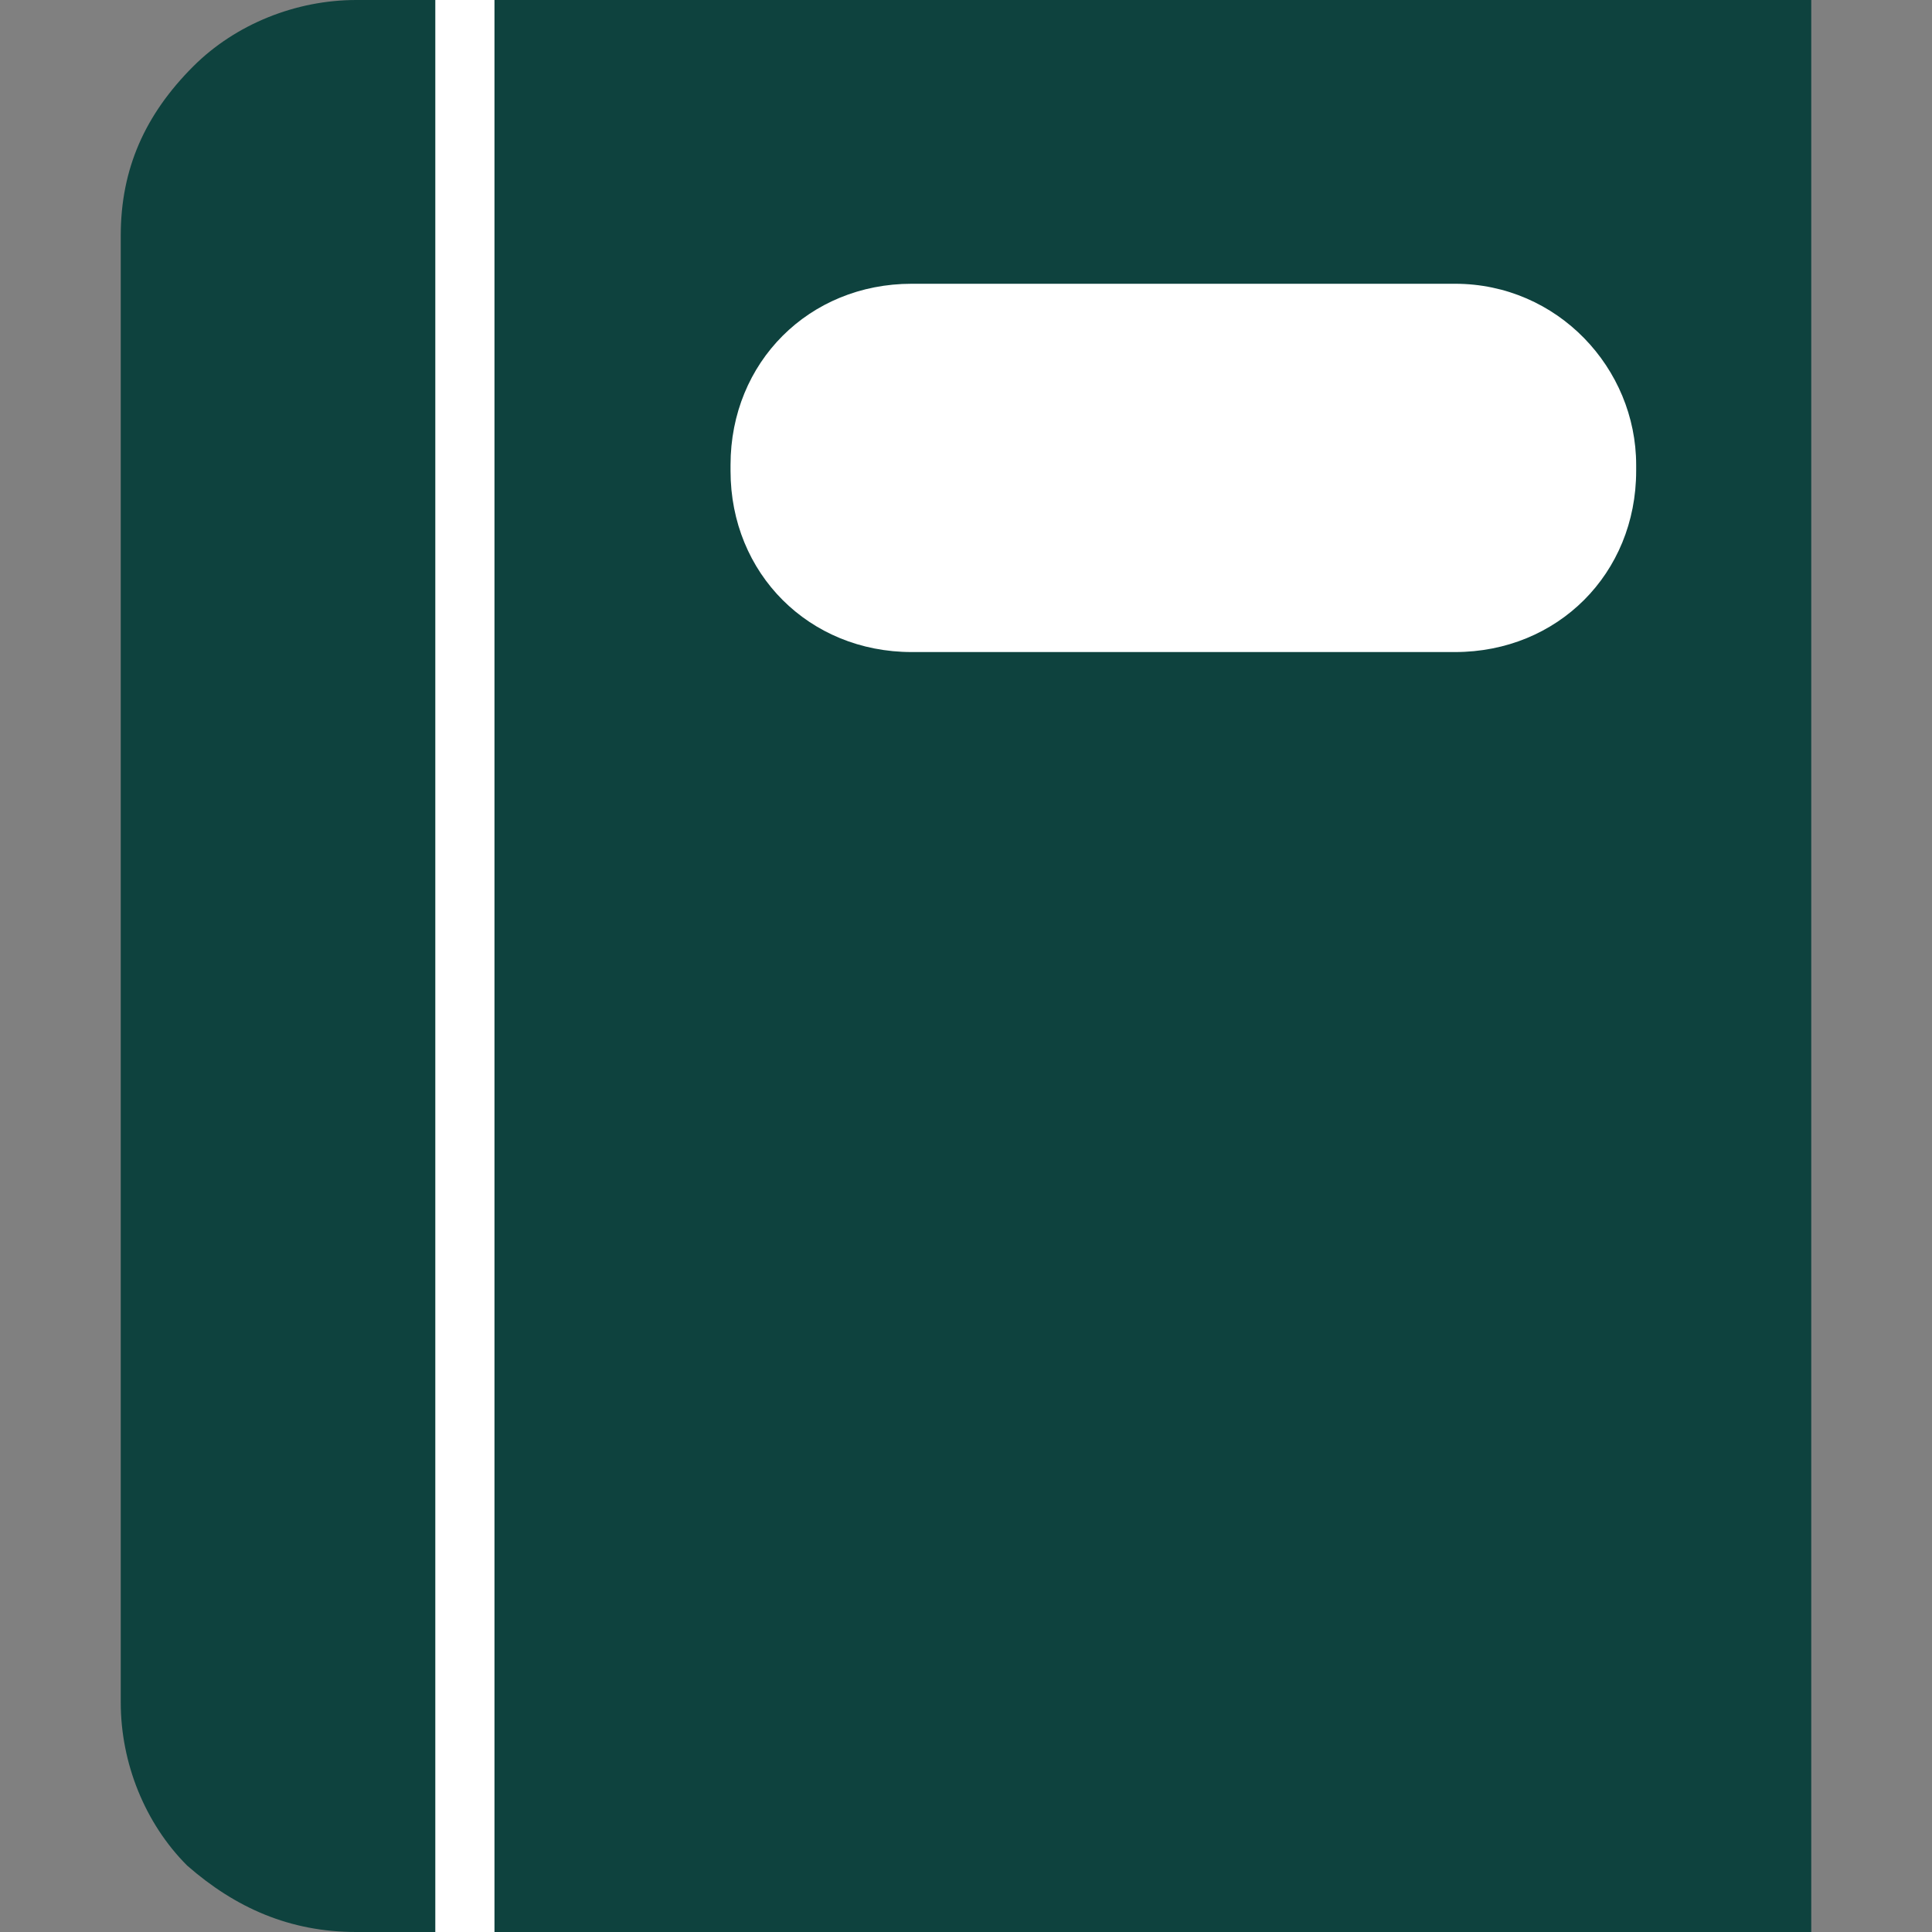 <?xml version="1.0" encoding="utf-8"?>
<!-- Generator: Adobe Illustrator 24.3.0, SVG Export Plug-In . SVG Version: 6.00 Build 0)  -->
<svg version="1.1" id="Calque_1" xmlns="http://www.w3.org/2000/svg" xmlns:xlink="http://www.w3.org/1999/xlink" x="0px" y="0px"
	 viewBox="0 0 32 32" style="enable-background:new 0 0 32 32;" xml:space="preserve">
<rect x="0" y="0" width="32" height="32" fill="#808080" stroke="none"/>
<style type="text/css">
	.st0{fill:#0E423E;}
	.st1{fill:none;stroke:#FFFFFF;stroke-width:0.98;stroke-miterlimit:10;}
	.st2{fill:#FFFFFF;}
</style>
<path class="st0" d="M8.7,0H5.9c-1,0-2,0.4-2.7,1.1C2.4,1.9,2,2.8,2,3.9v24.3c0,1,0.4,2,1.1,2.7C3.9,31.6,4.8,32,5.9,32H30V0H8.7z"
	/>
<path class="st1" d="M7.7,32V0"/>
<path class="st2" d="M24.1,4.7h-9c-1.7,0-3,1.3-3,3v0.1c0,1.7,1.3,3,3,3h9c1.7,0,3-1.3,3-3V7.7C27.1,6.1,25.8,4.7,24.1,4.7z"/>
</svg>
